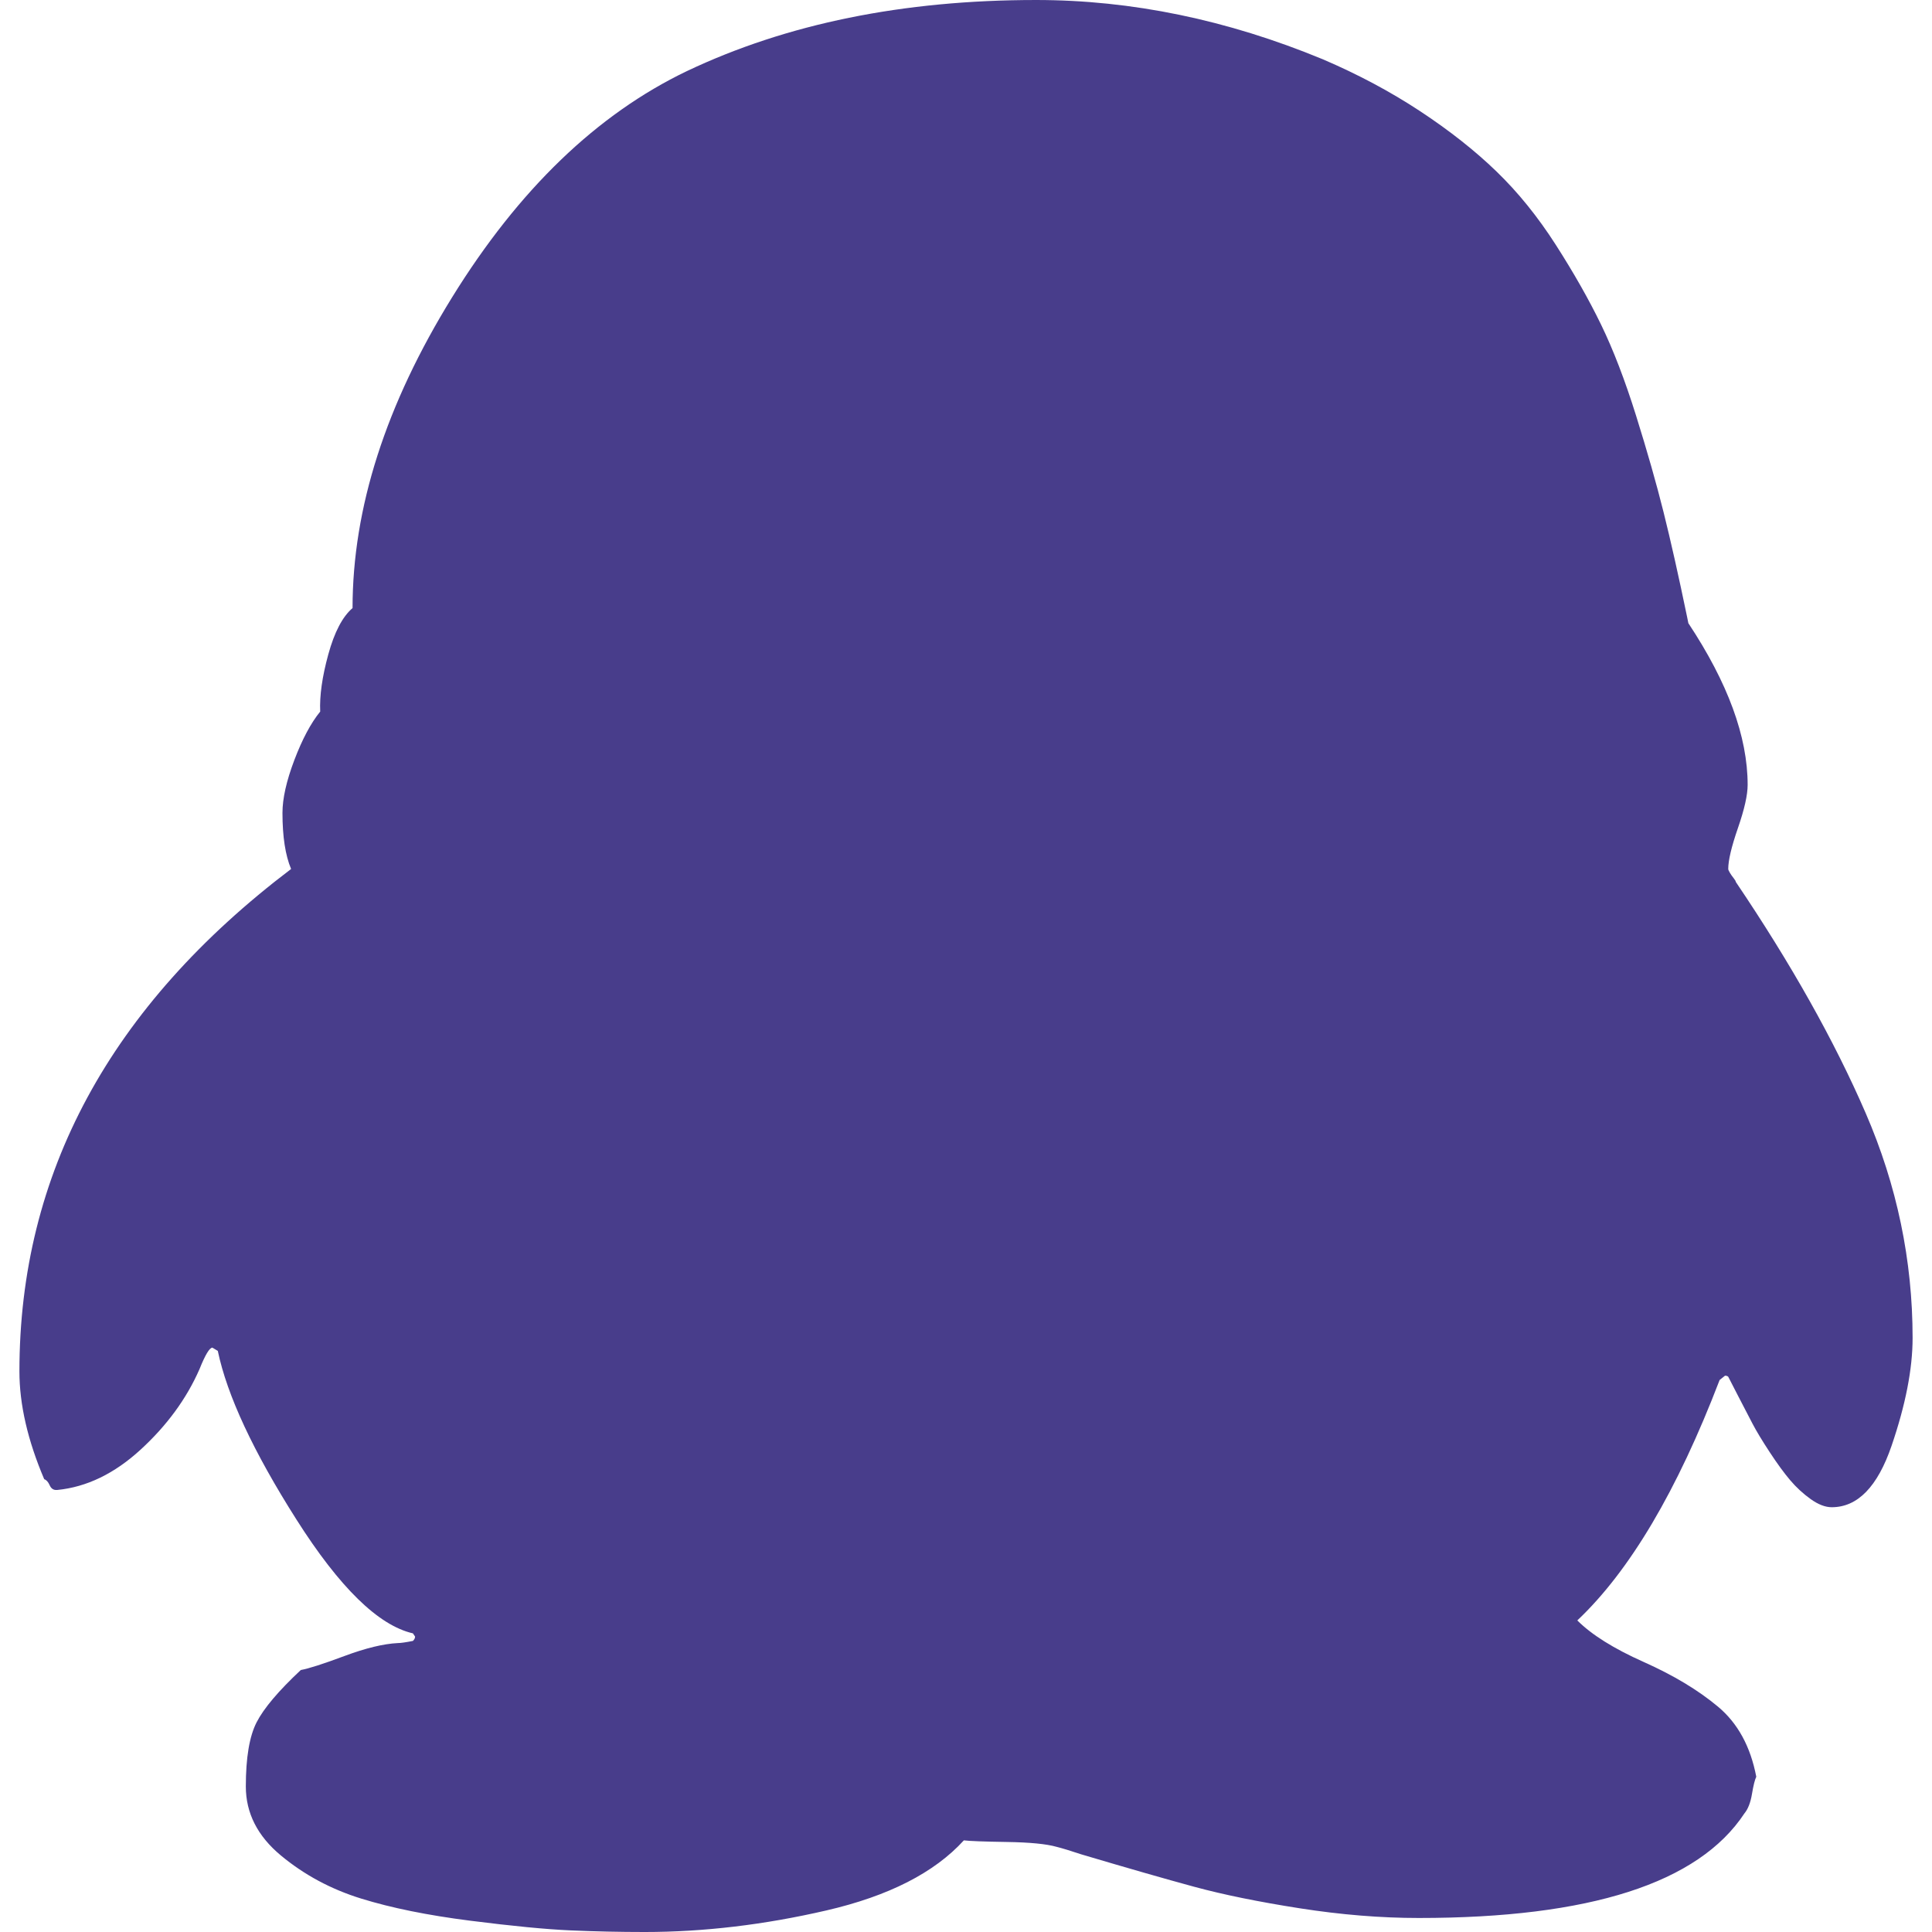 <svg width="1792" height="1792" viewBox="0 0 1792 1792" xmlns="http://www.w3.org/2000/svg"><path d="M270 806q-8-19-8-52 0-20 11-49t24-45q-1-22 7.5-53t22.5-43q0-139 92.5-288.5t217.5-209.5q139-66 324-66 133 0 266 55 49 21 90 48t71 56 55 68 42 74 32.5 84.5 25.5 89.5 22 98l1 5q55 83 55 150 0 14-9 40t-9 38q0 1 1.5 3.5t3.5 5 2 3.5q77 114 120.5 214.5t43.5 208.5q0 43-19.5 100t-55.5 57q-9 0-19.5-7.5t-19-17.5-19-26-16-26.5-13.5-26-9-17.5q-1-1-3-1l-5 4q-59 154-132 223 20 20 61.5 38.5t69 41.5 35.5 65q-2 4-4 16t-7 18q-64 97-302 97-53 0-110.5-9t-98-20-104.5-30q-15-5-23-7-14-4-46-4.5t-40-1.5q-41 45-127.5 65t-168.5 20q-35 0-69-1.5t-93-9-101-20.5-74.5-40-32.5-64q0-40 10-59.5t41-48.5q11-2 40.5-13t49.5-12q4 0 14-2 2-2 2-4l-2-3q-48-11-108-105.5t-73-156.5l-5-3q-4 0-12 20-18 41-54.5 74.5t-77.5 37.5h-1q-4 0-6-4.5t-5-5.5q-23-54-23-100 0-275 252-466z" fill="#483d8b"/></svg>